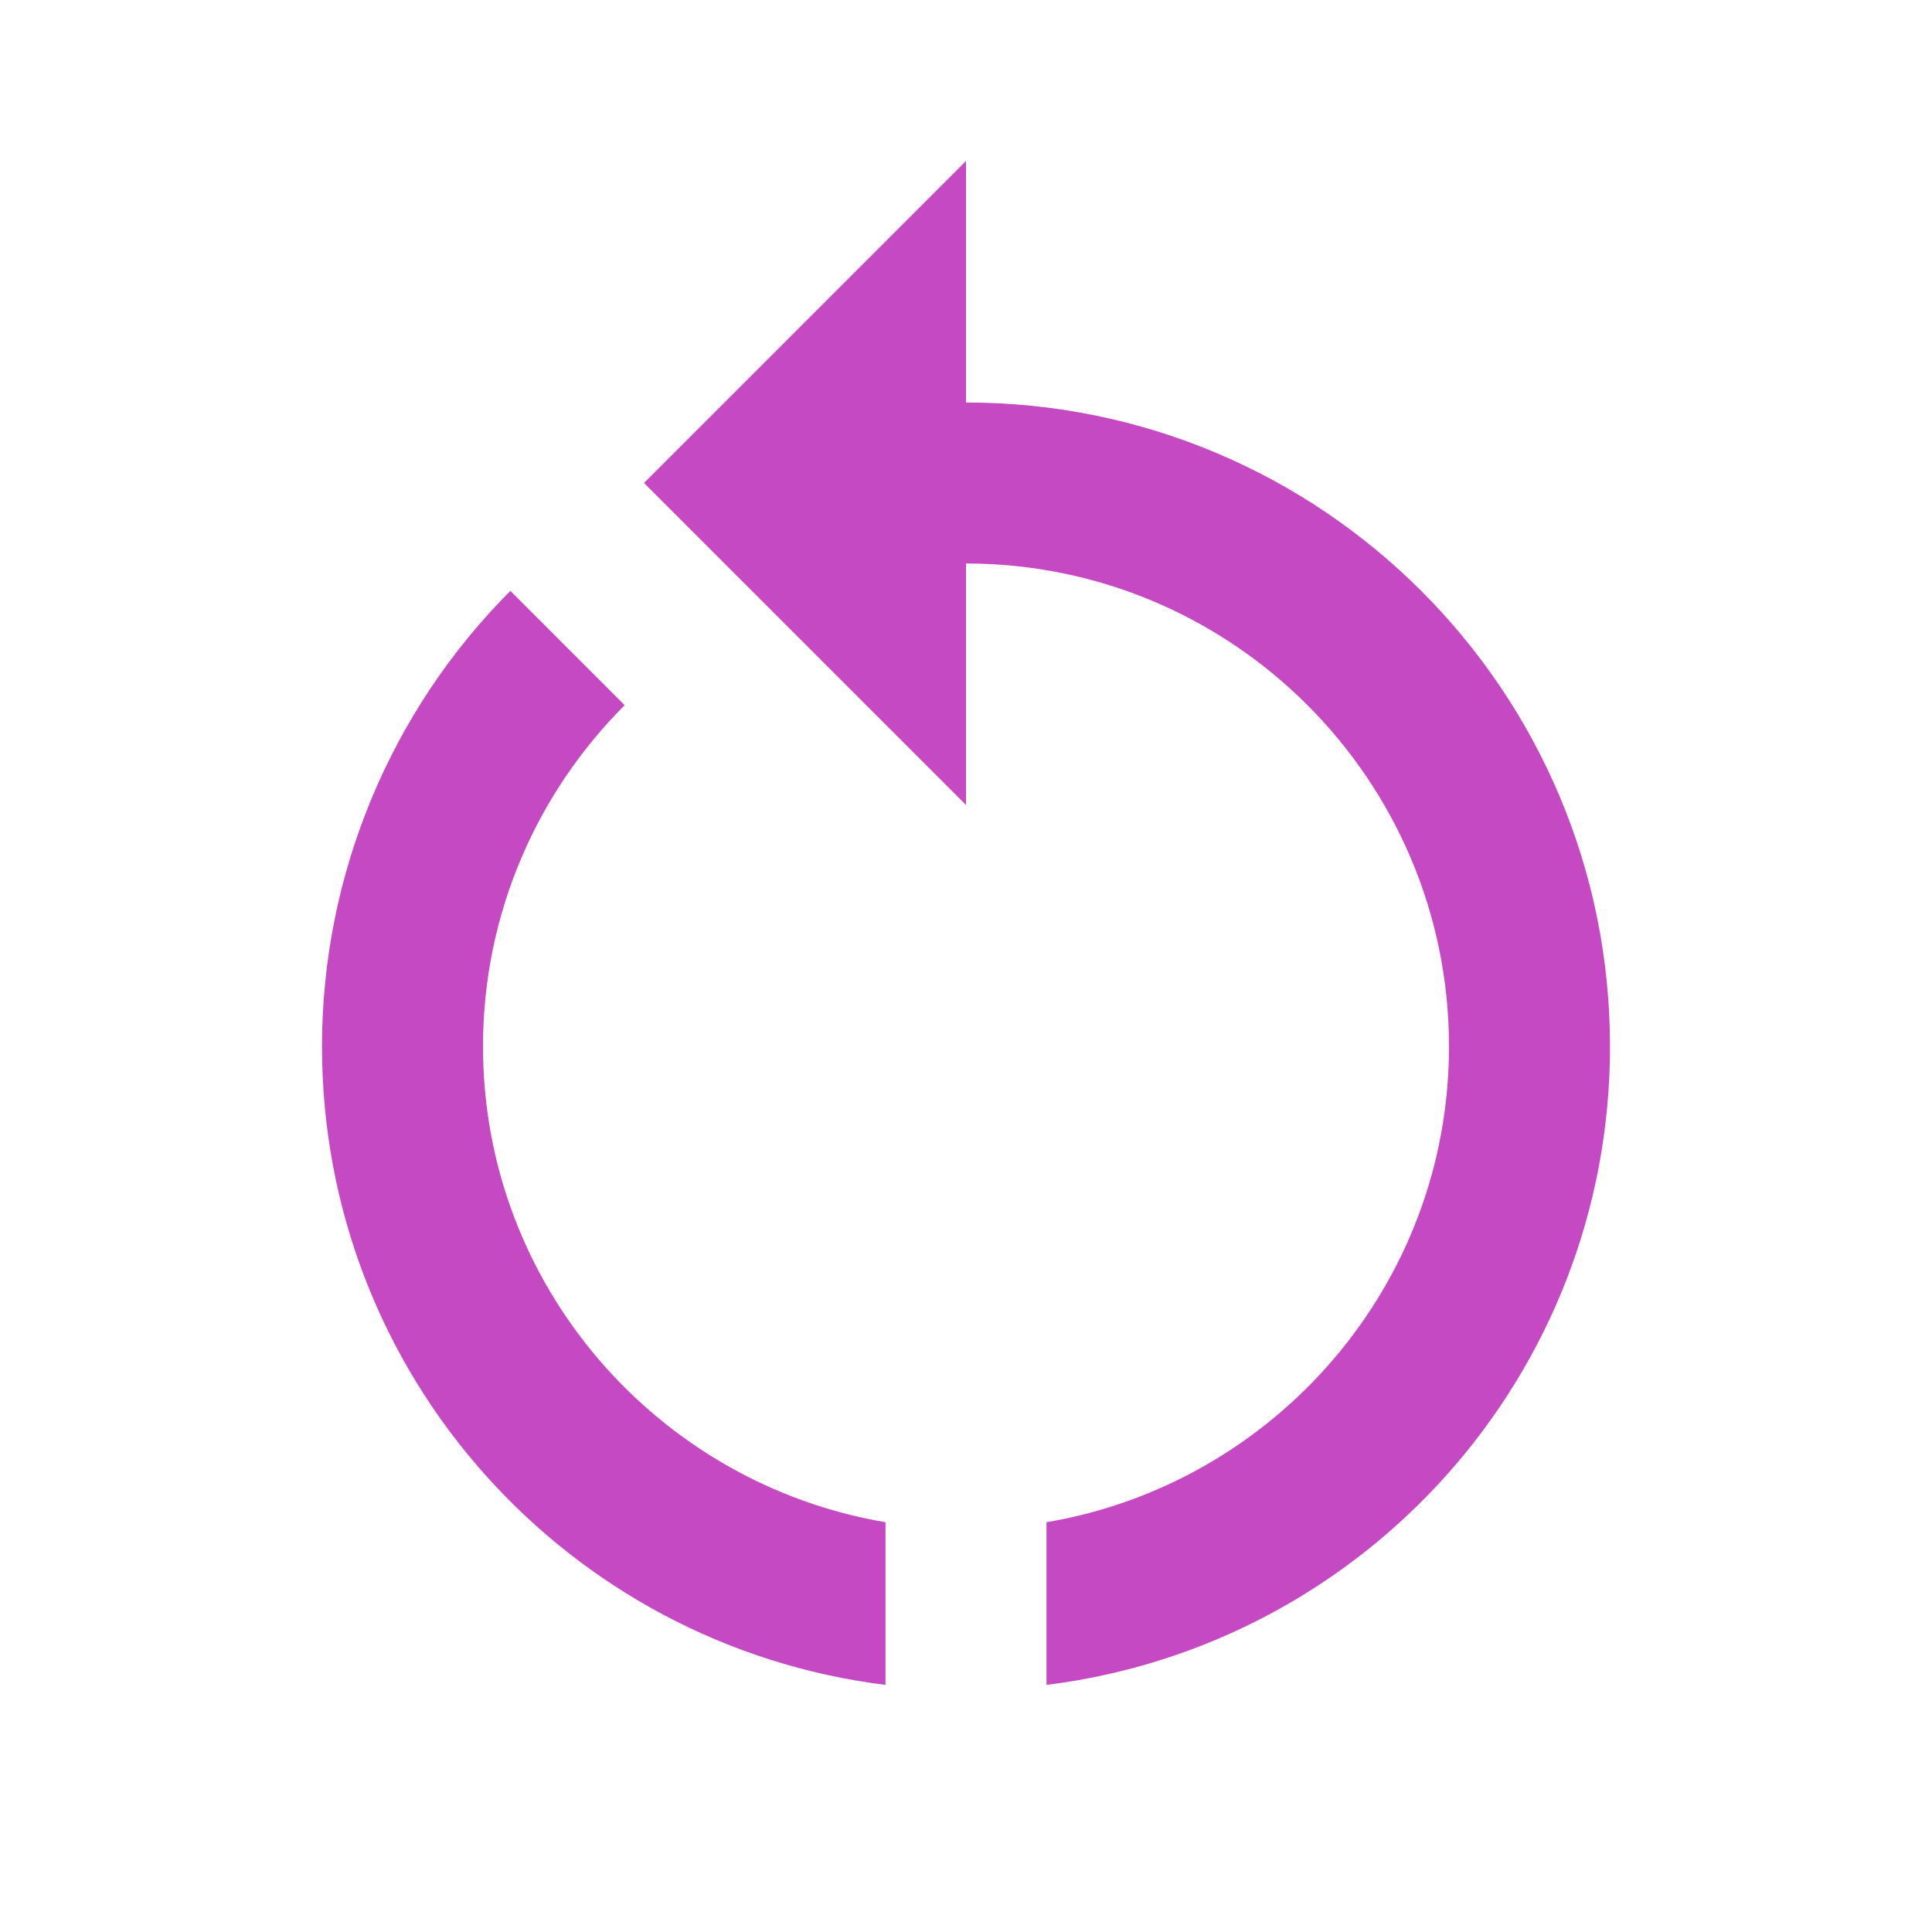 <svg width="30" height="30" viewBox="0 0 30 30" fill="none" xmlns="http://www.w3.org/2000/svg">
<path d="M15 6.25V2.5L10 7.5L15 12.5V8.75C19.137 8.75 22.5 12.113 22.5 16.25C22.5 19.962 19.788 23.038 16.25 23.637V26.163C21.188 25.55 25 21.35 25 16.25C25 10.725 20.525 6.25 15 6.25ZM7.5 16.25C7.5 14.188 8.338 12.312 9.7 10.95L7.925 9.175C6.052 11.053 5 13.597 5 16.25C5 21.35 8.812 25.55 13.75 26.163V23.637C10.213 23.038 7.5 19.962 7.5 16.25Z" fill="#C449C2"/>
</svg>
